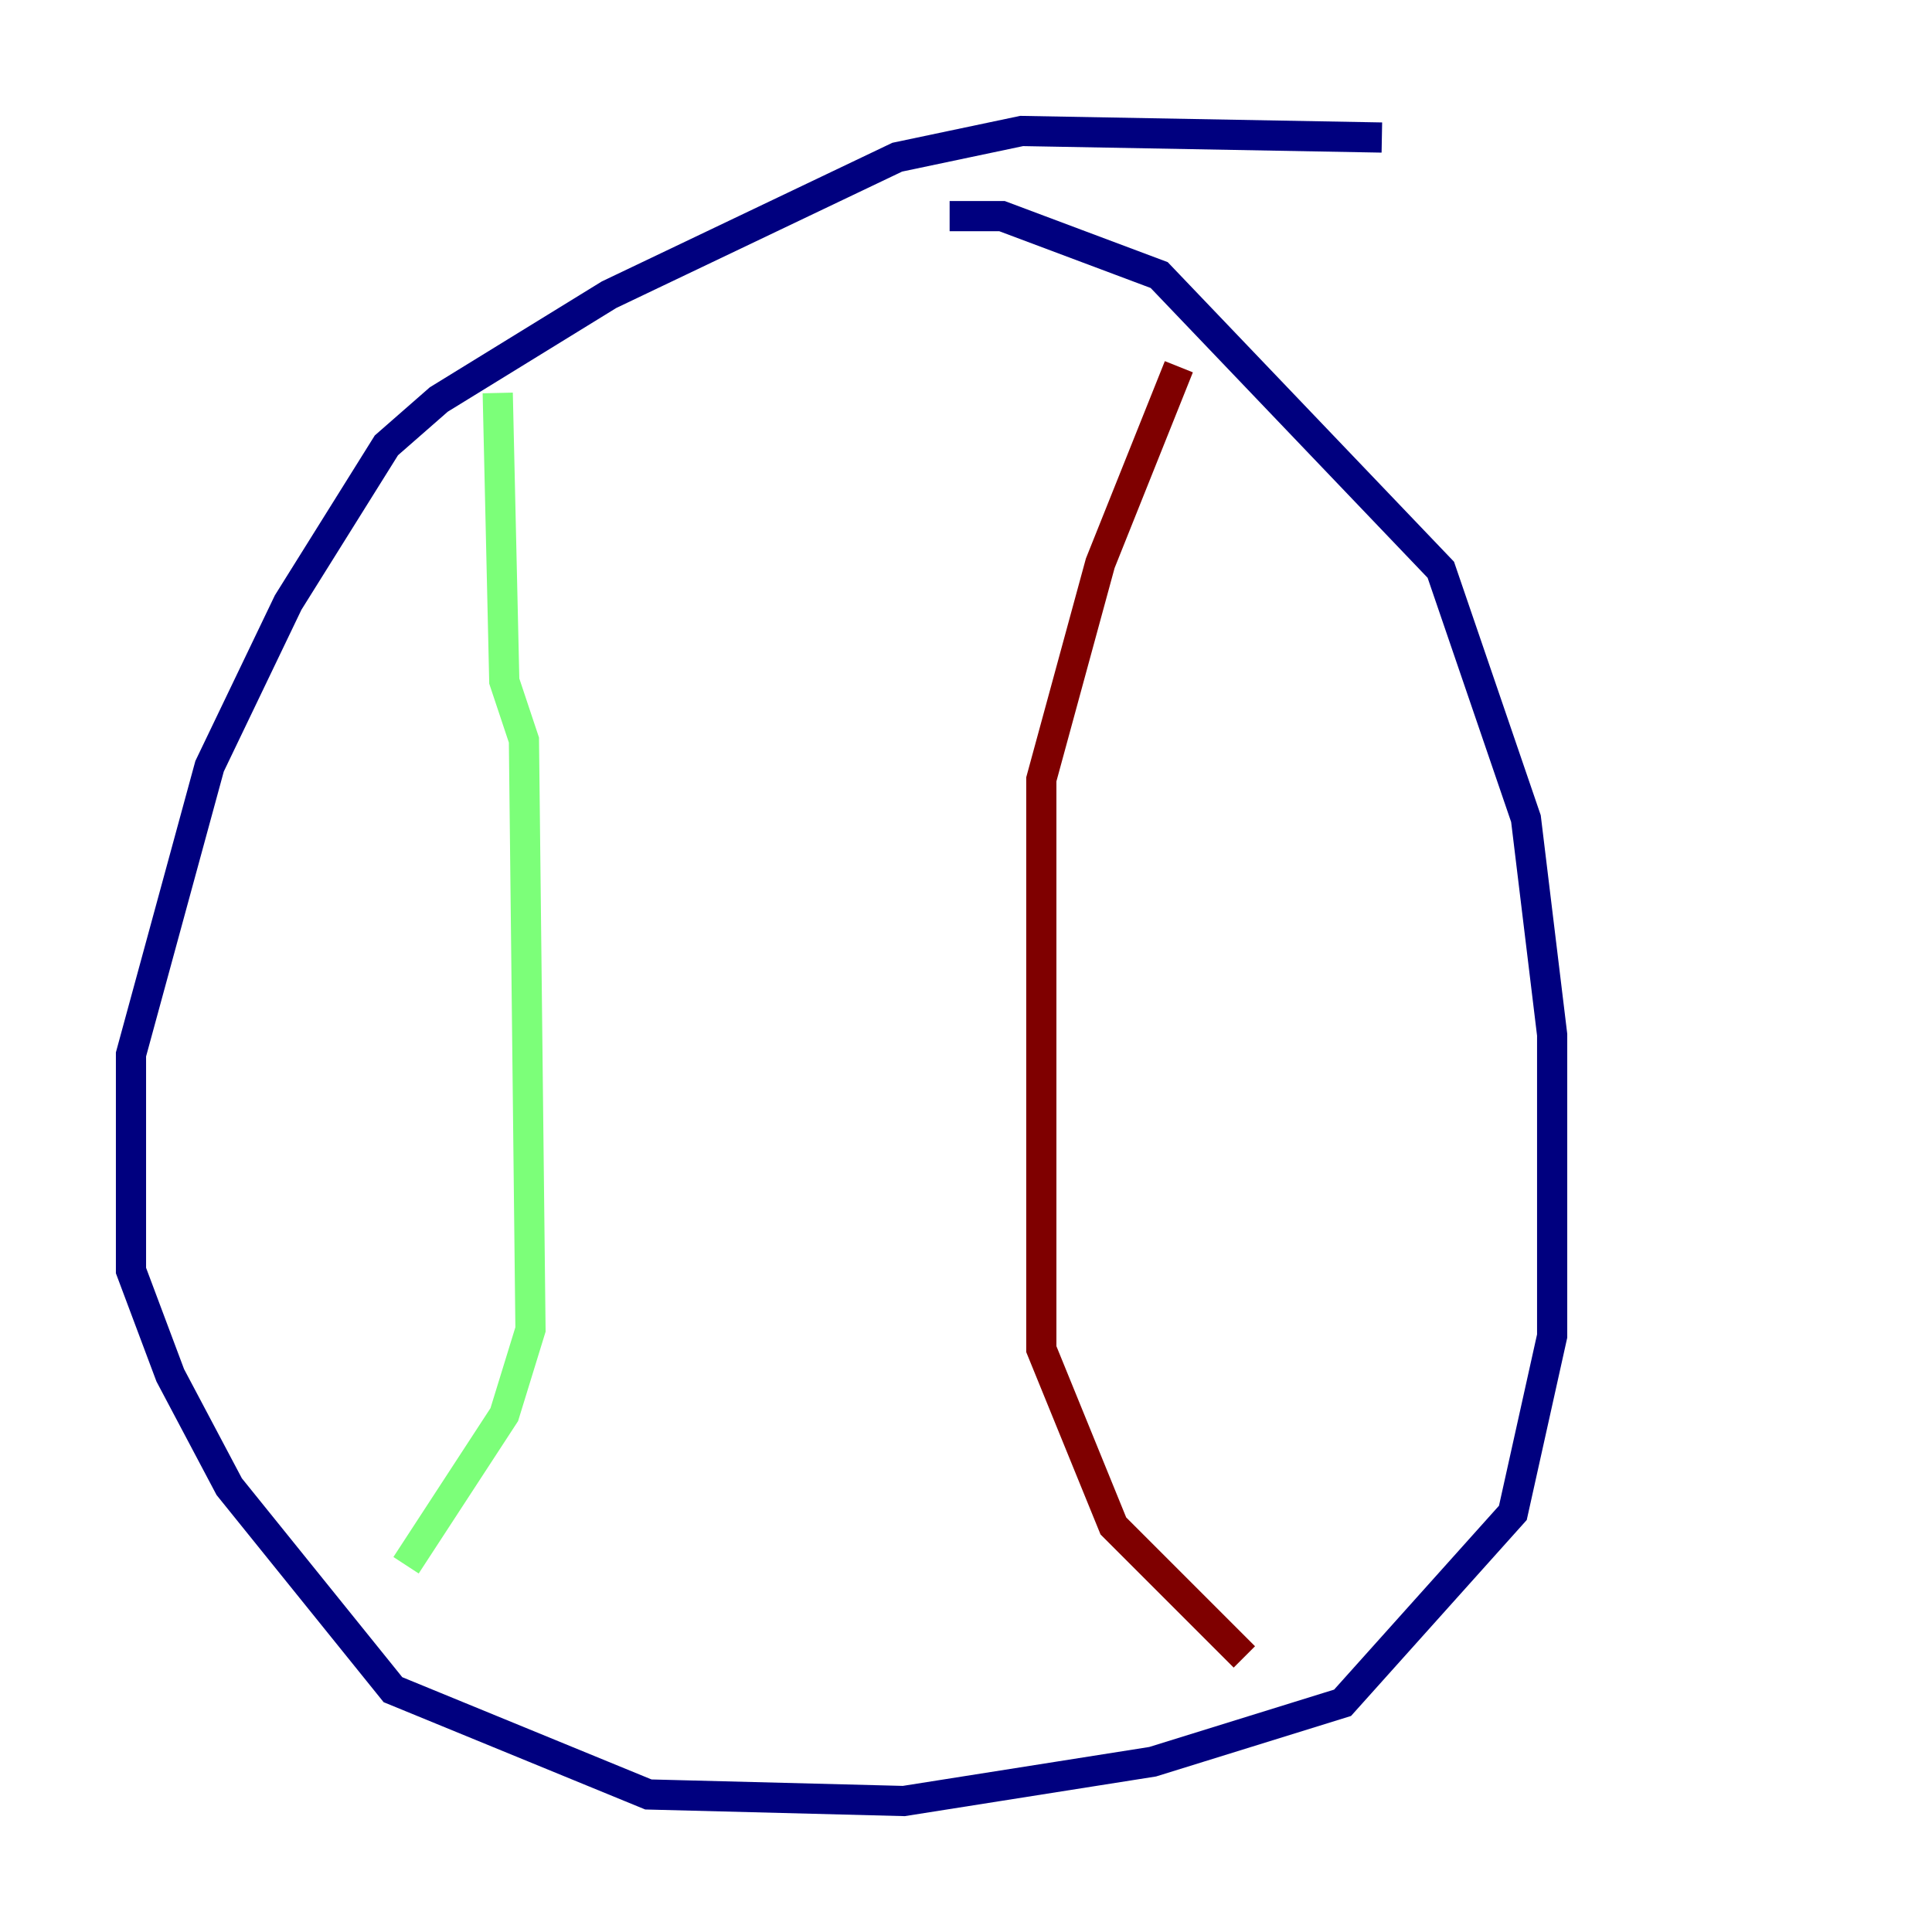 <?xml version="1.0" encoding="utf-8" ?>
<svg baseProfile="tiny" height="128" version="1.2" viewBox="0,0,128,128" width="128" xmlns="http://www.w3.org/2000/svg" xmlns:ev="http://www.w3.org/2001/xml-events" xmlns:xlink="http://www.w3.org/1999/xlink"><defs /><polyline fill="none" points="91.552,9.112 67.688,8.678 59.444,10.414 40.352,19.525 29.071,26.468 25.6,29.505 19.091,39.919 13.885,50.766 8.678,69.858 8.678,84.176 11.281,91.119 15.186,98.495 26.034,111.946 42.956,118.888 59.878,119.322 76.366,116.719 88.949,112.814 100.231,100.231 102.834,88.515 102.834,68.556 101.098,54.237 95.458,37.749 76.8,18.224 66.386,14.319 62.915,14.319" stroke="#00007f" stroke-width="2" /><polyline fill="none" points="32.976,26.034 33.41,45.125 34.712,49.031 35.146,88.081 33.41,93.722 26.902,103.702" stroke="#7cff79" stroke-width="2" /><polyline fill="none" points="78.102,24.298 72.895,37.315 68.99,51.634 68.99,89.383 73.763,101.098 82.441,109.776" stroke="#7f0000" stroke-width="2" /></svg>